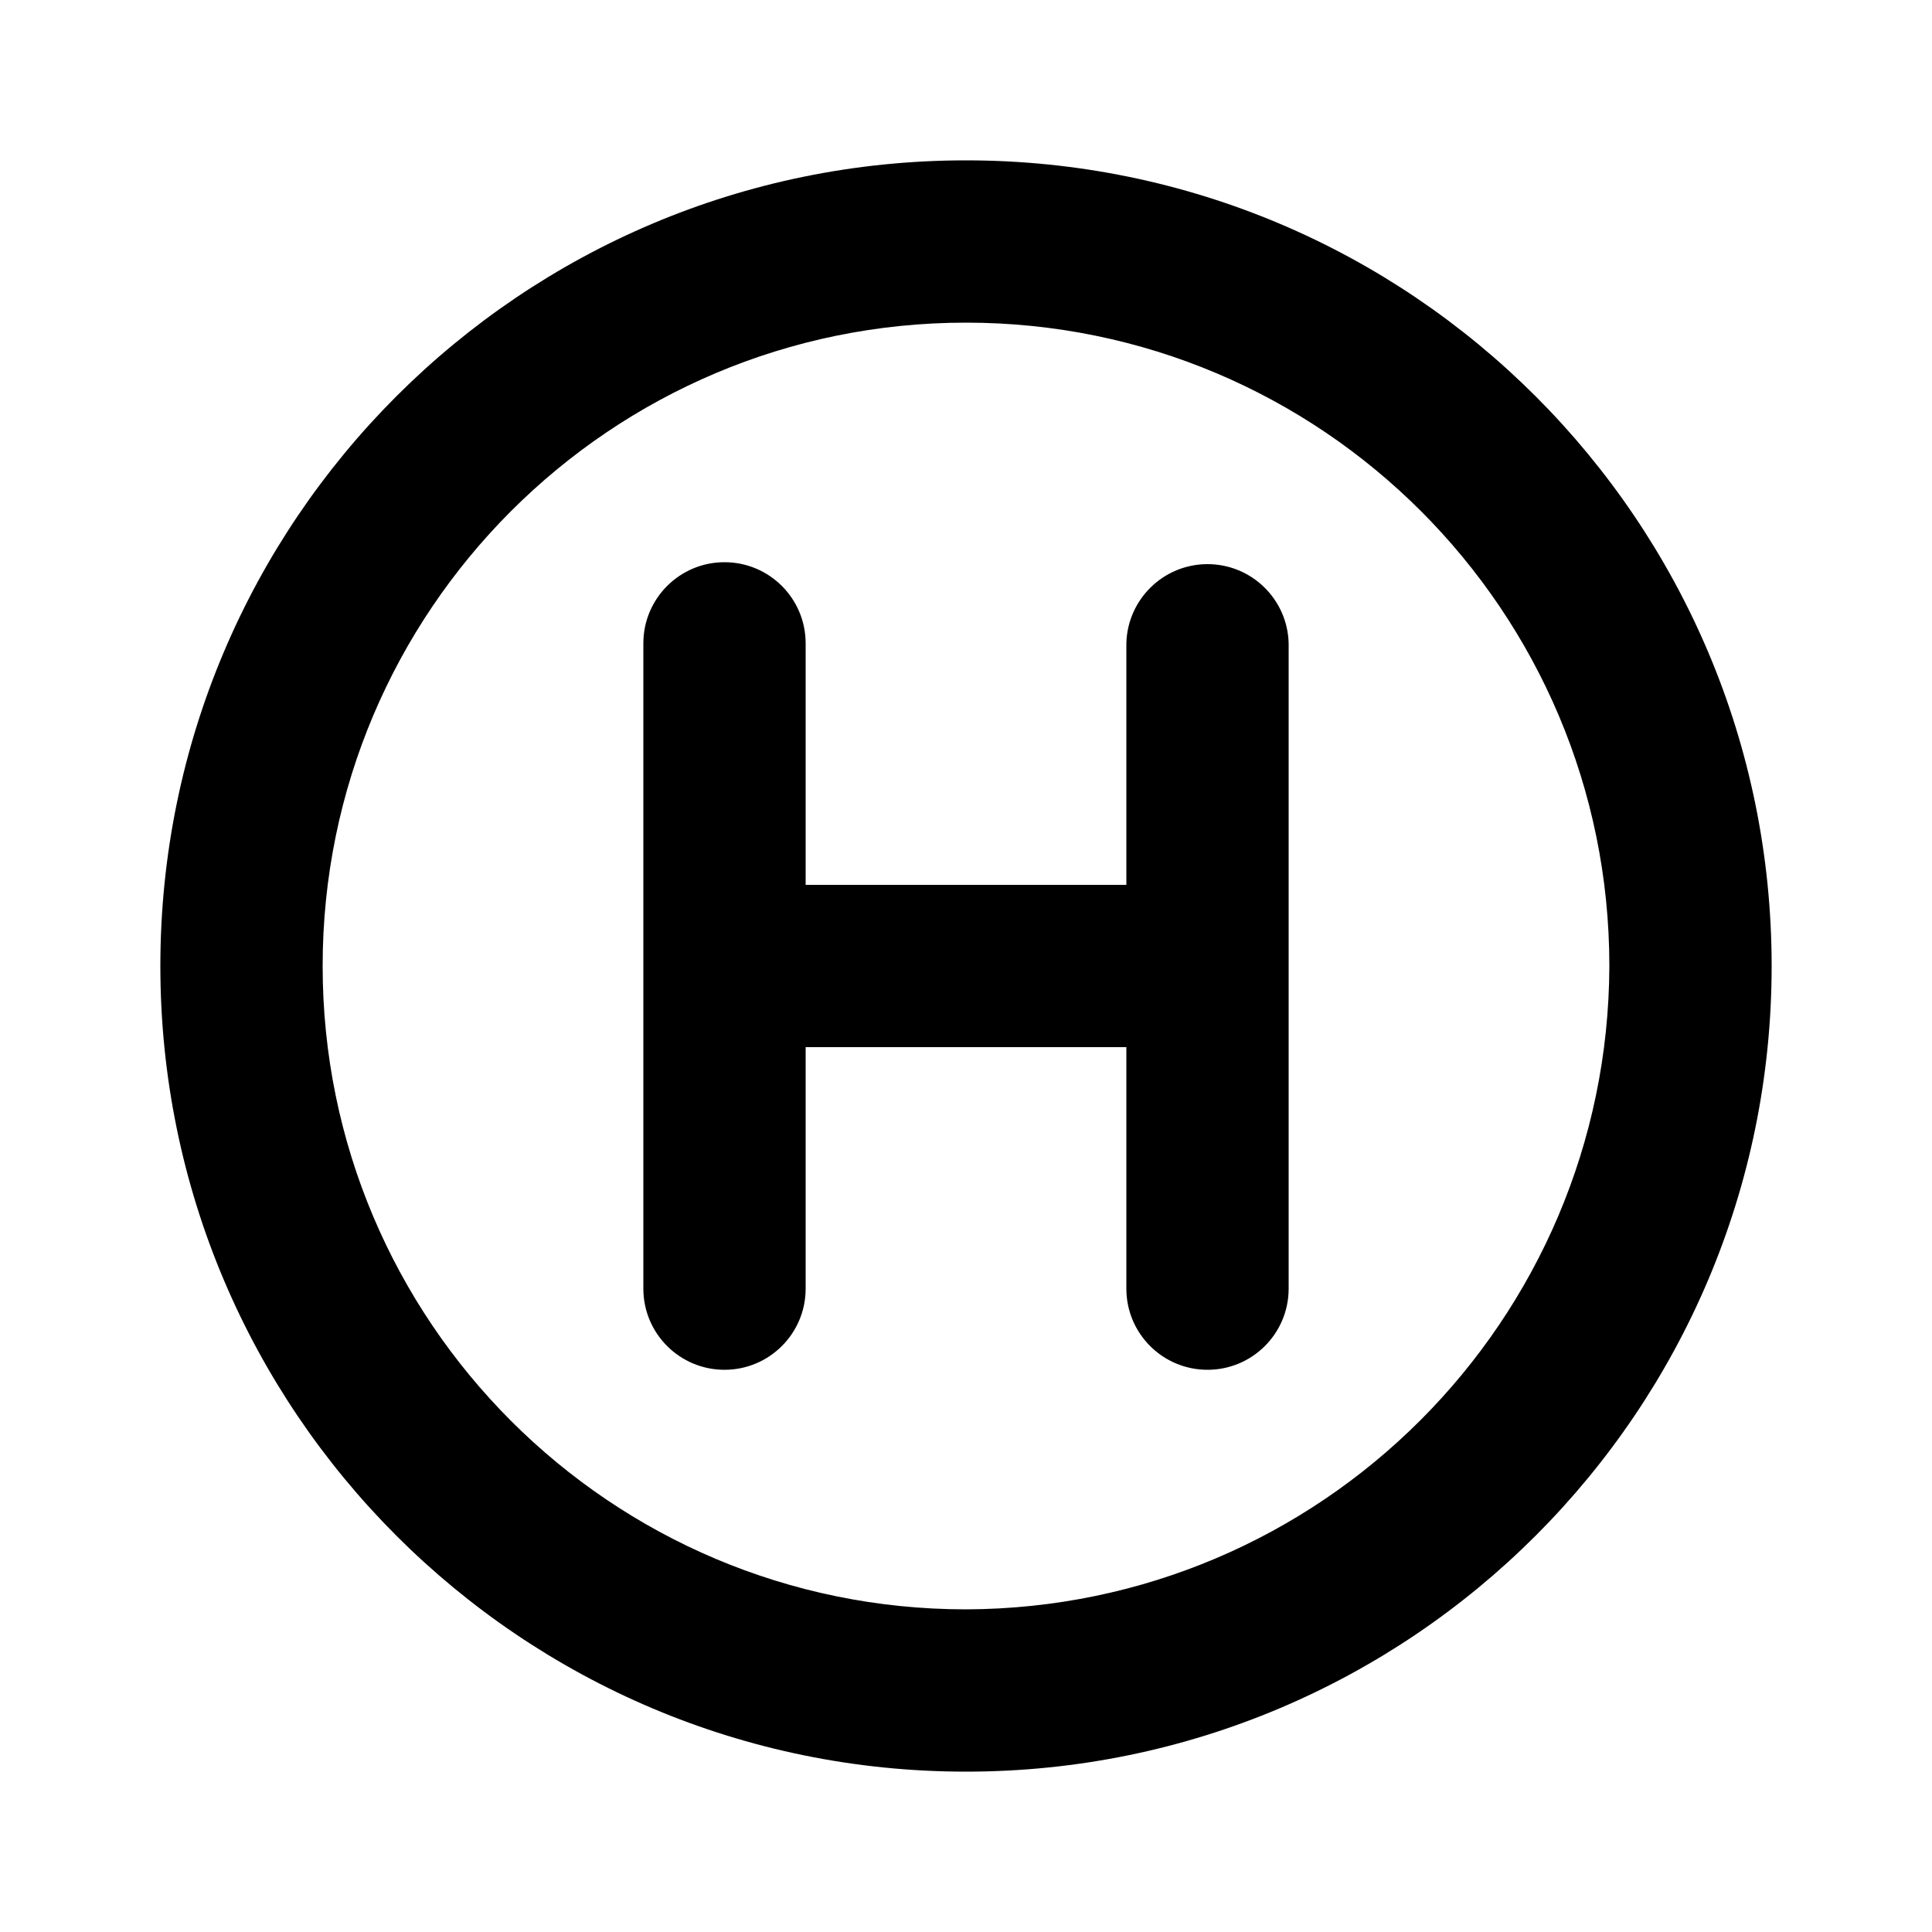 <svg xmlns="http://www.w3.org/2000/svg" width="24" height="24" viewBox="0 0 24 24">
    <path d="M15 7.008c-0 0-0 0-0 0-0.548 0-0.994 0.438-1.008 0.983l-0 0.001v3h-3.984v-3c0-0.557-0.451-1.008-1.008-1.008s-1.008 0.451-1.008 1.008v0 8.016c0 0.557 0.451 1.008 1.008 1.008s1.008-0.451 1.008-1.008v0-3h3.984v3c0 0.557 0.451 1.008 1.008 1.008s1.008-0.451 1.008-1.008v0-8.016c-0.013-0.546-0.459-0.984-1.008-0.984-0 0-0 0-0 0h0zM12 1.992c-5.527 0-10.008 4.481-10.008 10.008s4.481 10.008 10.008 10.008c5.527 0 10.008-4.481 10.008-10.008v0c0-5.527-4.481-10.008-10.008-10.008v0zM12 19.992c-4.414 0-7.992-3.578-7.992-7.992s3.578-7.992 7.992-7.992c4.414 0 7.992 3.578 7.992 7.992v0c-0.014 4.408-3.584 7.978-7.991 7.992h-0.001z"></path>
</svg>
